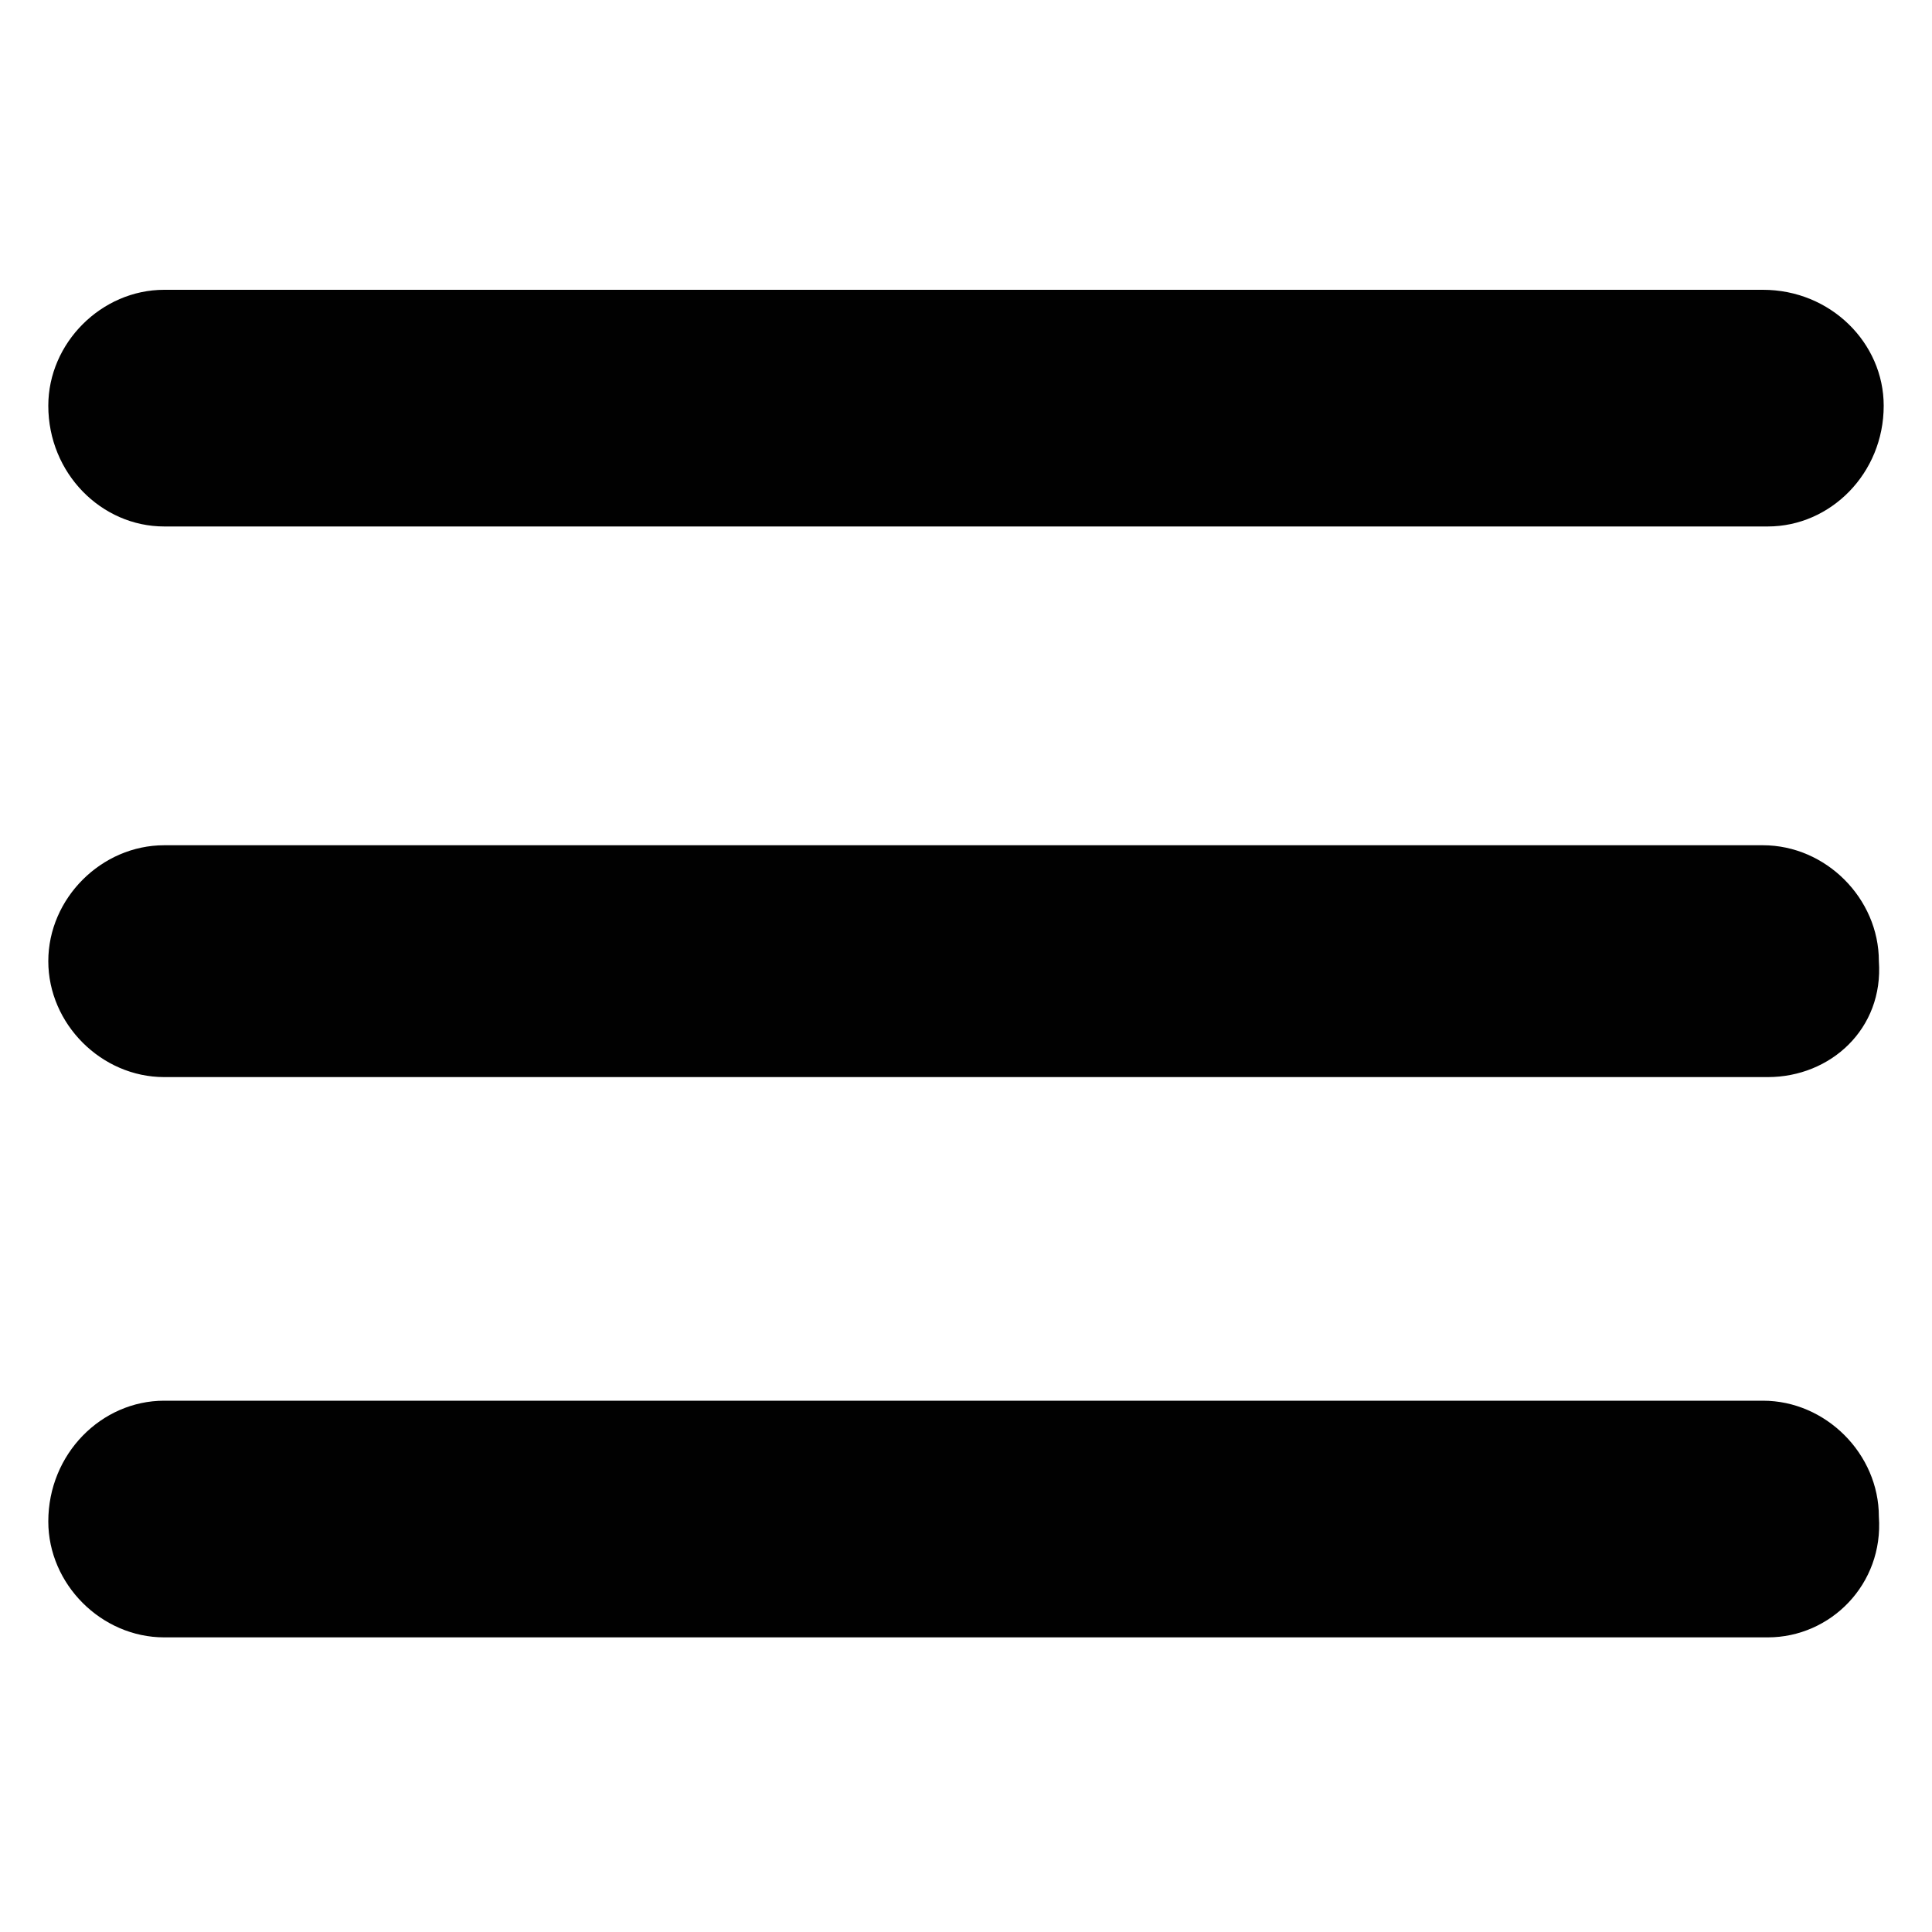 <?xml version="1.0" encoding="utf-8"?>
<!-- Generator: Adobe Illustrator 21.1.0, SVG Export Plug-In . SVG Version: 6.00 Build 0)  -->
<svg version="1.1" id="Layer_1" xmlns="http://www.w3.org/2000/svg" xmlns:xlink="http://www.w3.org/1999/xlink" x="0px" y="0px"
	 viewBox="0 0 40 40" style="enable-background:new 0 0 40 40;" xml:space="preserve">
<style type="text/css">
	.st0{fill:#010101;}
</style>
<path class="st0" d="M36.6,10.9H3.4C2.1,10.9,1,9.8,1,8.4v0C1,7.1,2.1,6,3.4,6h33.1C37.9,6,39,7.1,39,8.4v0
	C39,9.8,37.9,10.9,36.6,10.9z"/>
<path class="st0" d="M36.6,22.3H3.4c-1.3,0-2.4-1.1-2.4-2.4v0c0-1.3,1.1-2.4,2.4-2.4h33.1c1.3,0,2.4,1.1,2.4,2.4v0
	C39,21.3,37.9,22.3,36.6,22.3z"/>
<path class="st0" d="M36.6,33.9H3.4c-1.3,0-2.4-1.1-2.4-2.4v0C1,30.1,2.1,29,3.4,29h33.1c1.3,0,2.4,1.1,2.4,2.4v0
	C39,32.8,37.9,33.9,36.6,33.9z"/>
</svg>
